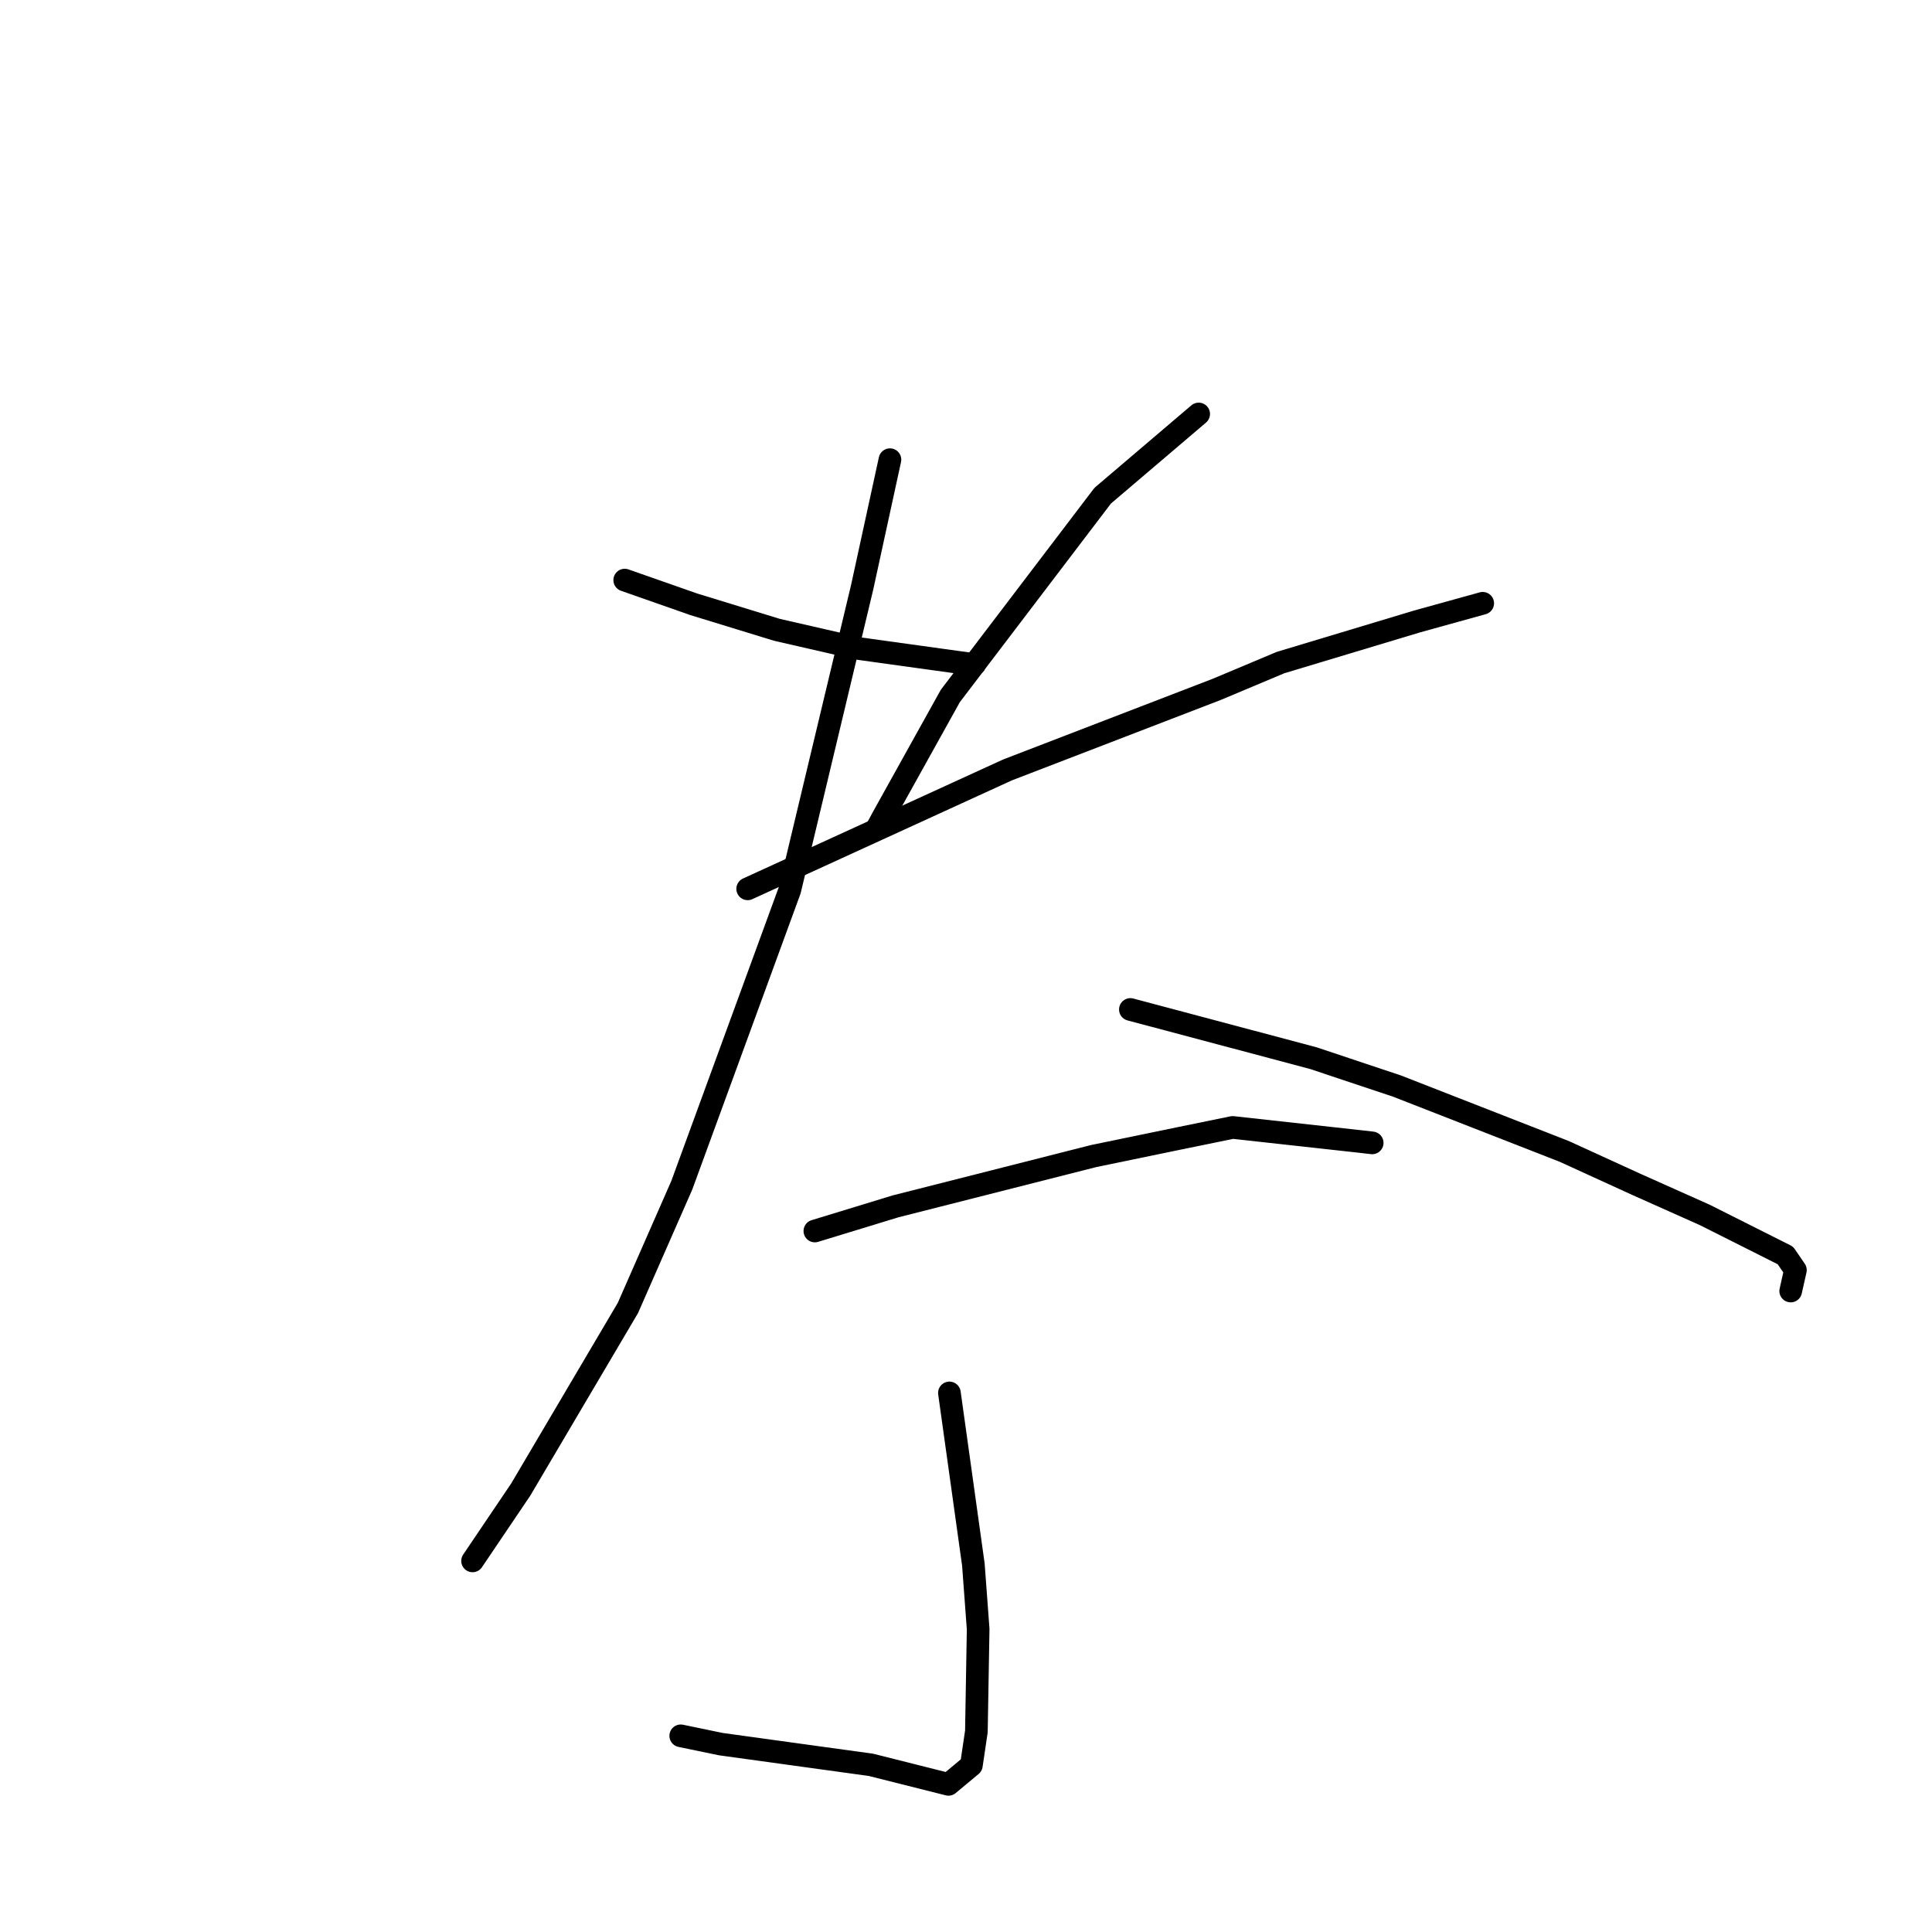 <?xml version="1.0" standalone="no"?>
    <svg width="256" height="256" xmlns="http://www.w3.org/2000/svg" version="1.1">
    <polyline stroke="black" stroke-width="3" stroke-linecap="round" fill="transparent" stroke-linejoin="round" points="82.778 76.865 91.922 80.071 102.951 83.455 113.774 85.934 128.611 87.99 129.148 88.02 " />
        <polyline stroke="black" stroke-width="3" stroke-linecap="round" fill="transparent" stroke-linejoin="round" points="158.831 54.852 146.112 65.683 125.921 92.223 116.948 108.362 116.121 109.902 " />
        <polyline stroke="black" stroke-width="3" stroke-linecap="round" fill="transparent" stroke-linejoin="round" points="99.07 117.776 133.494 102.022 161.201 91.354 169.68 87.792 187.786 82.342 196.382 79.961 196.461 79.939 196.467 79.937 " />
        <polyline stroke="black" stroke-width="3" stroke-linecap="round" fill="transparent" stroke-linejoin="round" points="117.922 60.909 114.24 77.816 104.647 117.945 90.346 157.039 83.202 173.309 68.992 197.386 63.197 205.969 62.618 206.827 " />
        <polyline stroke="black" stroke-width="3" stroke-linecap="round" fill="transparent" stroke-linejoin="round" points="149.782 133.76 174.016 140.207 185.113 143.911 207.271 152.569 216.846 156.945 225.916 160.996 236.573 166.354 237.901 168.295 237.321 170.873 237.277 171.069 " />
        <polyline stroke="black" stroke-width="3" stroke-linecap="round" fill="transparent" stroke-linejoin="round" points="107.973 163.115 118.663 159.849 144.911 153.185 156.18 150.856 163.336 149.391 180.17 151.248 181.824 151.438 " />
        <polyline stroke="black" stroke-width="3" stroke-linecap="round" fill="transparent" stroke-linejoin="round" points="125.802 184.57 128.977 207.311 129.61 215.863 129.377 229.421 128.714 233.907 125.679 236.436 115.398 233.849 95.52 231.107 90.201 230.005 " />
        </svg>